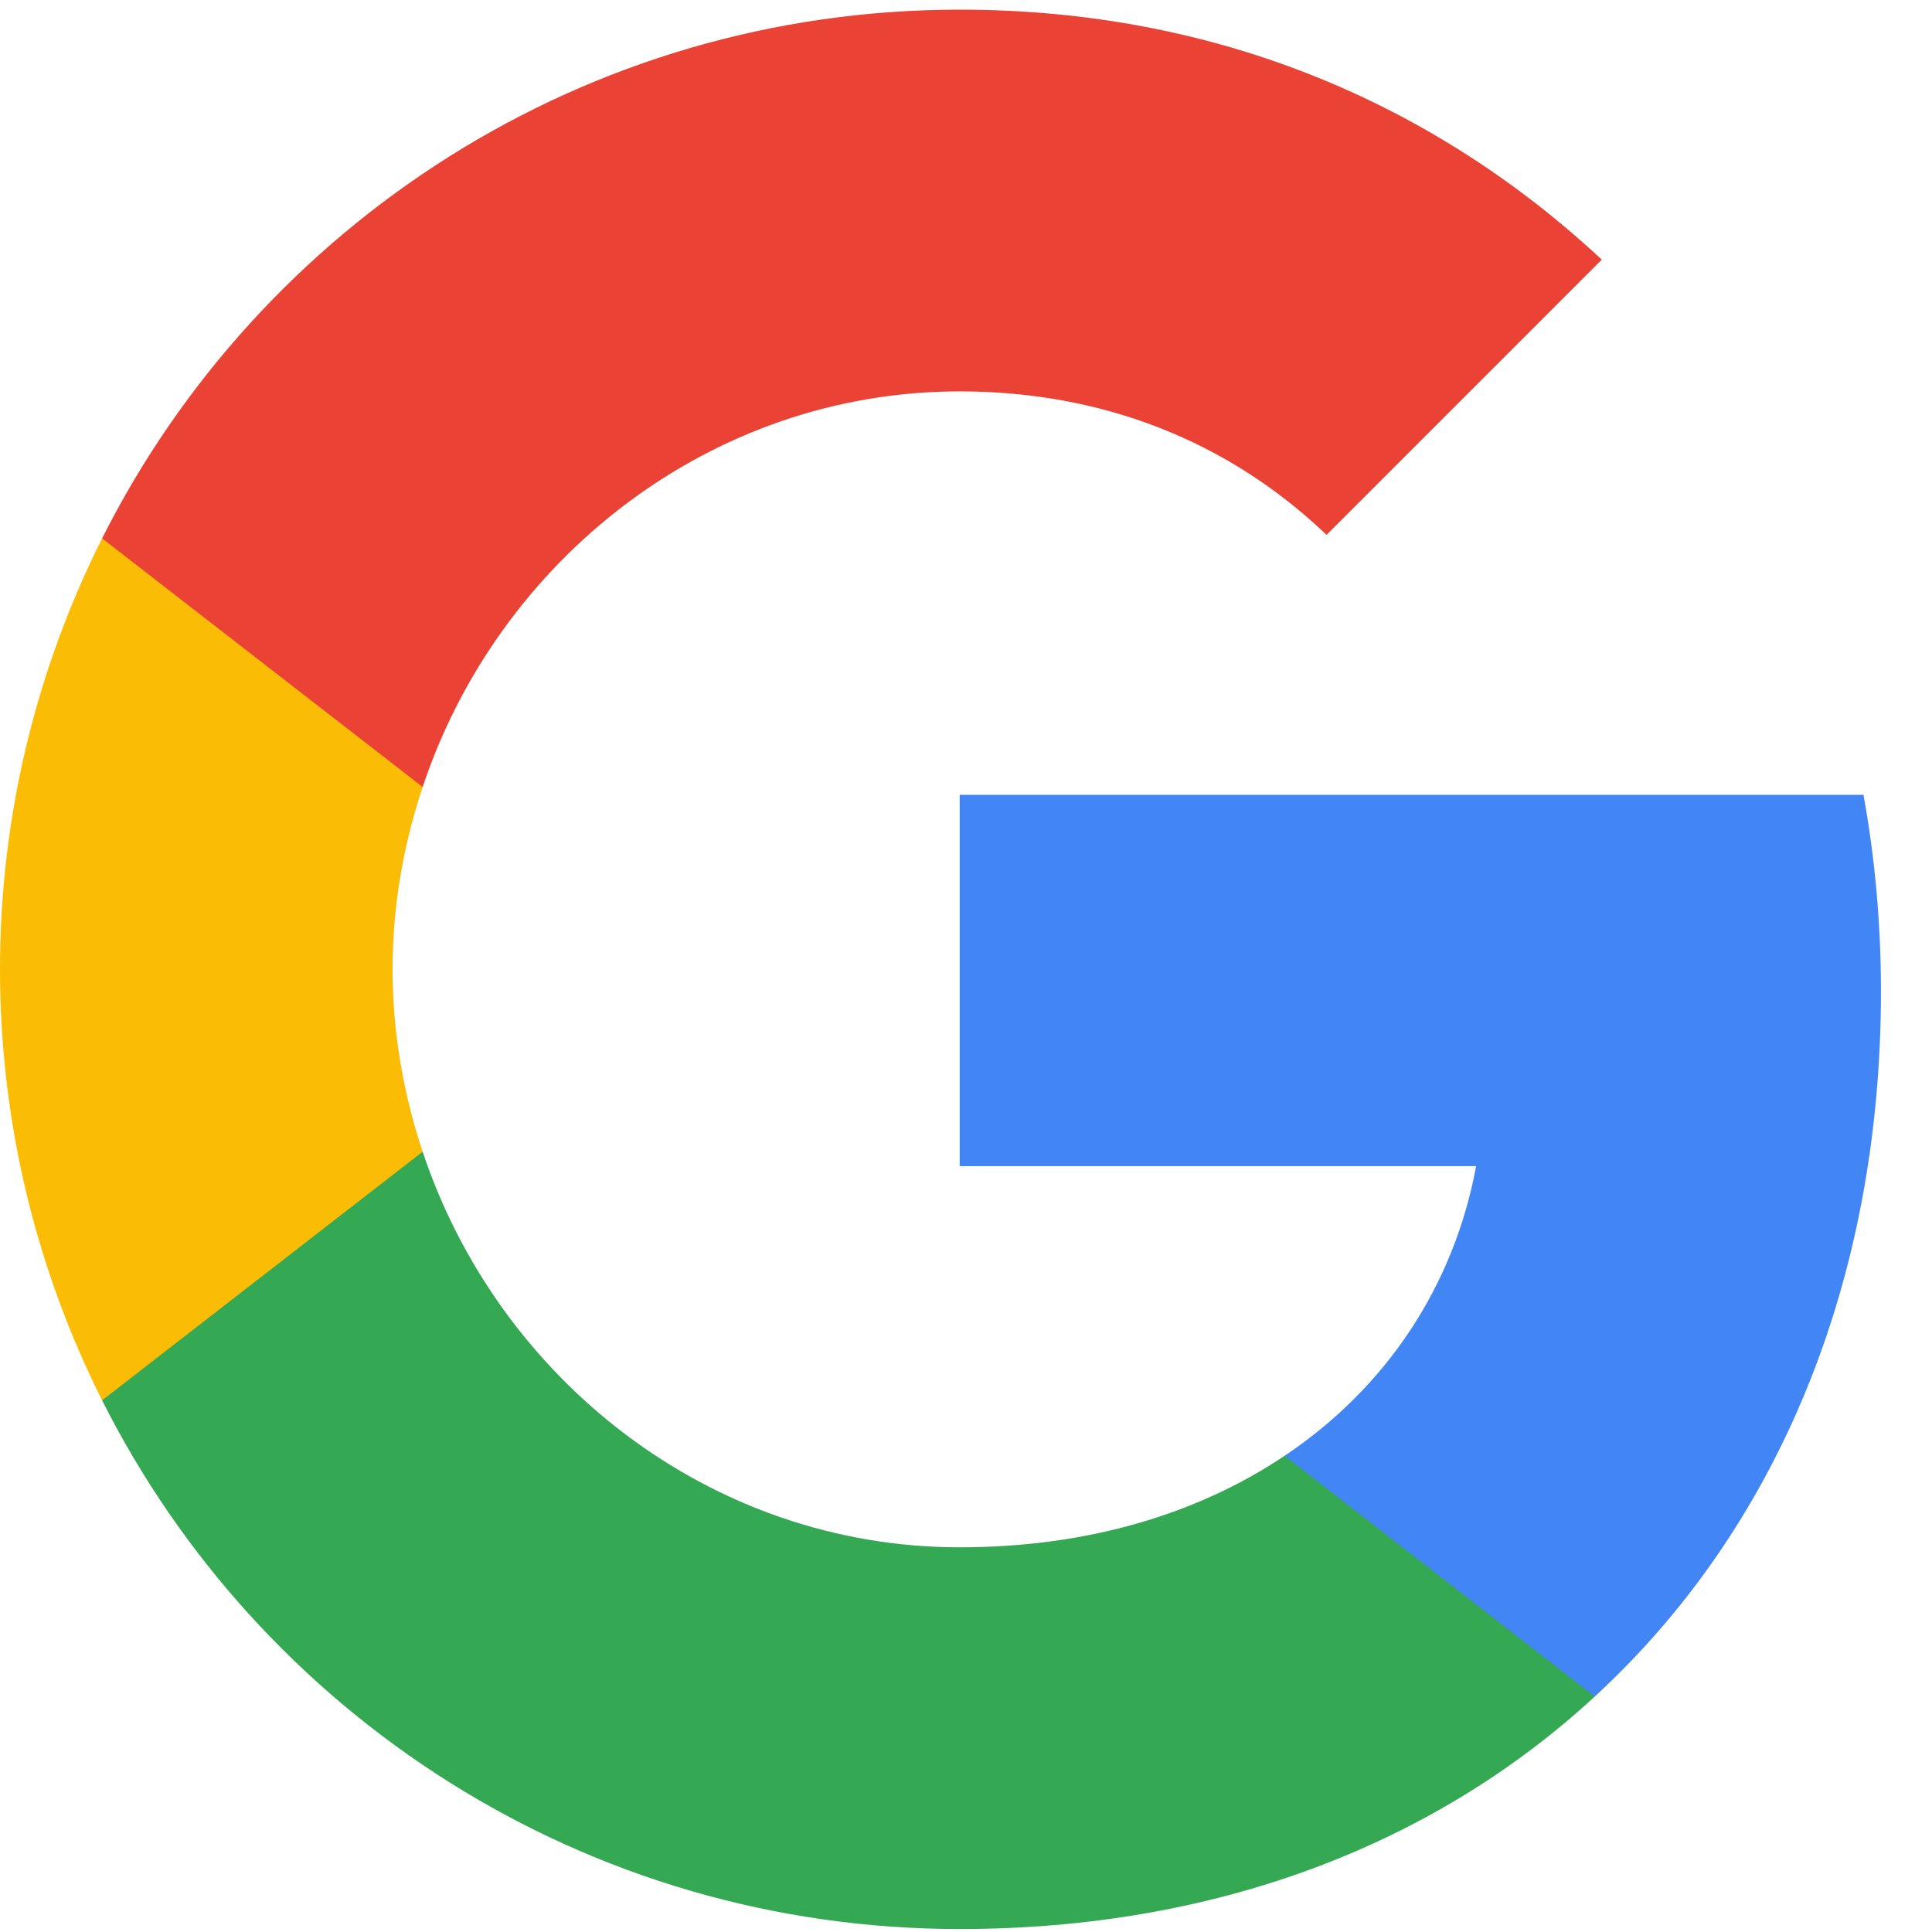 <svg width="26" height="26" viewBox="0 0 26 26" fill="none" xmlns="http://www.w3.org/2000/svg">
<path fill-rule="evenodd" clip-rule="evenodd" d="M25.313 13.339C25.313 12.423 25.231 11.543 25.078 10.697H12.915V15.693H19.865C19.566 17.307 18.656 18.675 17.288 19.591V22.831H21.462C23.904 20.583 25.313 17.272 25.313 13.339Z" fill="#4285F4"/>
<path fill-rule="evenodd" clip-rule="evenodd" d="M12.915 25.96C16.402 25.96 19.325 24.803 21.462 22.831L17.288 19.591C16.132 20.366 14.652 20.823 12.915 20.823C9.551 20.823 6.704 18.552 5.688 15.499H1.374V18.845C3.499 23.066 7.866 25.96 12.915 25.96Z" fill="#34A853"/>
<path fill-rule="evenodd" clip-rule="evenodd" d="M5.688 15.499C5.43 14.724 5.283 13.896 5.283 13.045C5.283 12.194 5.43 11.366 5.688 10.591V7.245H1.374C0.499 8.989 0 10.961 0 13.045C0 15.129 0.499 17.102 1.374 18.845L5.688 15.499Z" fill="#FBBC05"/>
<path fill-rule="evenodd" clip-rule="evenodd" d="M12.915 5.267C14.811 5.267 16.513 5.919 17.852 7.198L21.556 3.494C19.319 1.41 16.396 0.13 12.915 0.13C7.866 0.13 3.499 3.025 1.374 7.245L5.688 10.591C6.704 7.539 9.551 5.267 12.915 5.267Z" fill="#EA4335"/>
</svg>
